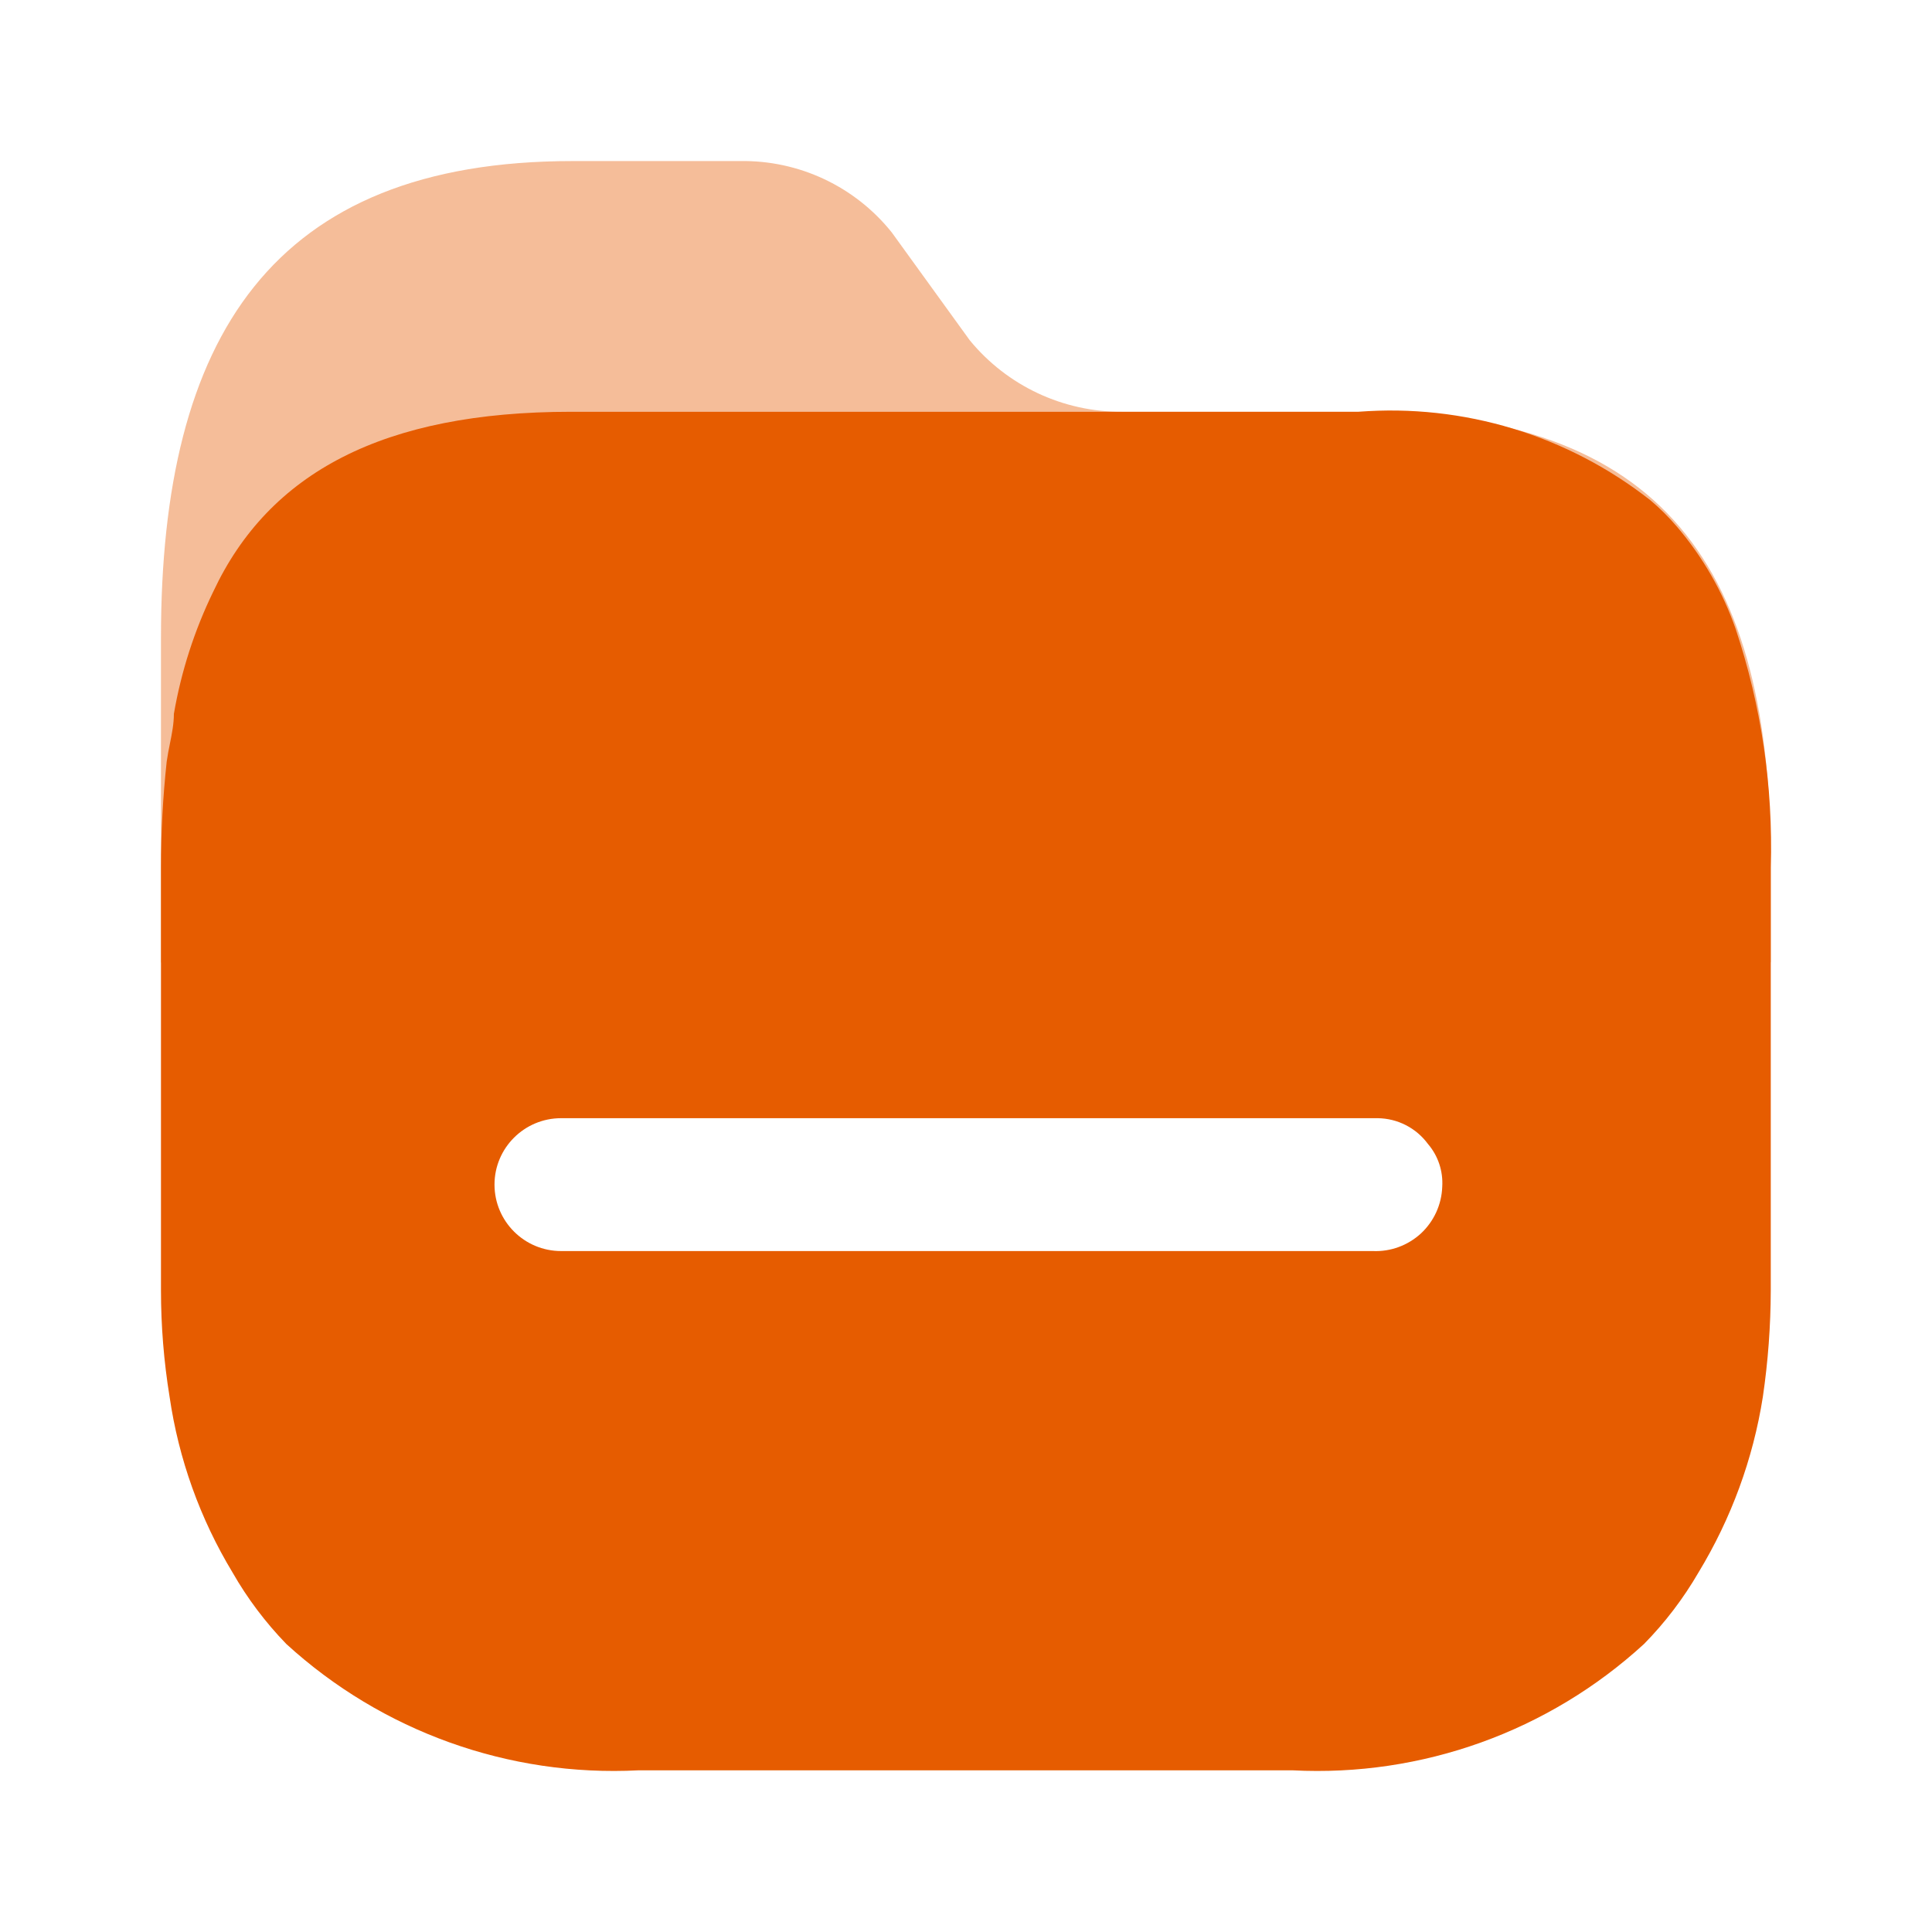<svg width="22" height="22" viewBox="0 0 22 22" fill="none" xmlns="http://www.w3.org/2000/svg">
<path opacity="0.4" d="M15.477 4.689H12.779C12.107 4.693 11.469 4.394 11.043 3.875L10.155 2.647C9.736 2.123 9.098 1.823 8.427 1.834H6.52C3.097 1.834 1.833 3.843 1.833 7.259V10.952C1.829 11.358 20.163 11.357 20.164 10.952V9.878C20.18 6.462 18.949 4.689 15.477 4.689Z" fill="#E65C00"/>
<path fill-rule="evenodd" clip-rule="evenodd" d="M19.096 5.998C19.389 6.341 19.616 6.736 19.764 7.161C20.056 8.036 20.192 8.956 20.164 9.878V14.693C20.163 15.099 20.133 15.504 20.074 15.905C19.963 16.614 19.713 17.293 19.341 17.906C19.169 18.202 18.961 18.476 18.721 18.72C17.635 19.716 16.193 20.235 14.719 20.159H7.27C5.794 20.235 4.349 19.716 3.26 18.72C3.023 18.475 2.817 18.202 2.648 17.906C2.278 17.294 2.034 16.613 1.931 15.905C1.866 15.505 1.833 15.099 1.833 14.693V9.878C1.833 9.476 1.855 9.074 1.898 8.674C1.908 8.604 1.921 8.535 1.935 8.467C1.958 8.353 1.98 8.241 1.98 8.129C2.063 7.647 2.214 7.178 2.428 6.738C3.064 5.38 4.368 4.689 6.503 4.689H15.469C16.665 4.596 17.852 4.956 18.794 5.697C18.903 5.789 19.004 5.89 19.096 5.998ZM6.389 14.246H15.616H15.632C15.835 14.255 16.032 14.182 16.181 14.045C16.329 13.907 16.416 13.716 16.423 13.514C16.434 13.336 16.376 13.161 16.26 13.026C16.126 12.844 15.915 12.736 15.689 12.733H6.389C5.971 12.733 5.631 13.072 5.631 13.489C5.631 13.907 5.971 14.246 6.389 14.246Z" fill="#E65C00"/>
</svg>
